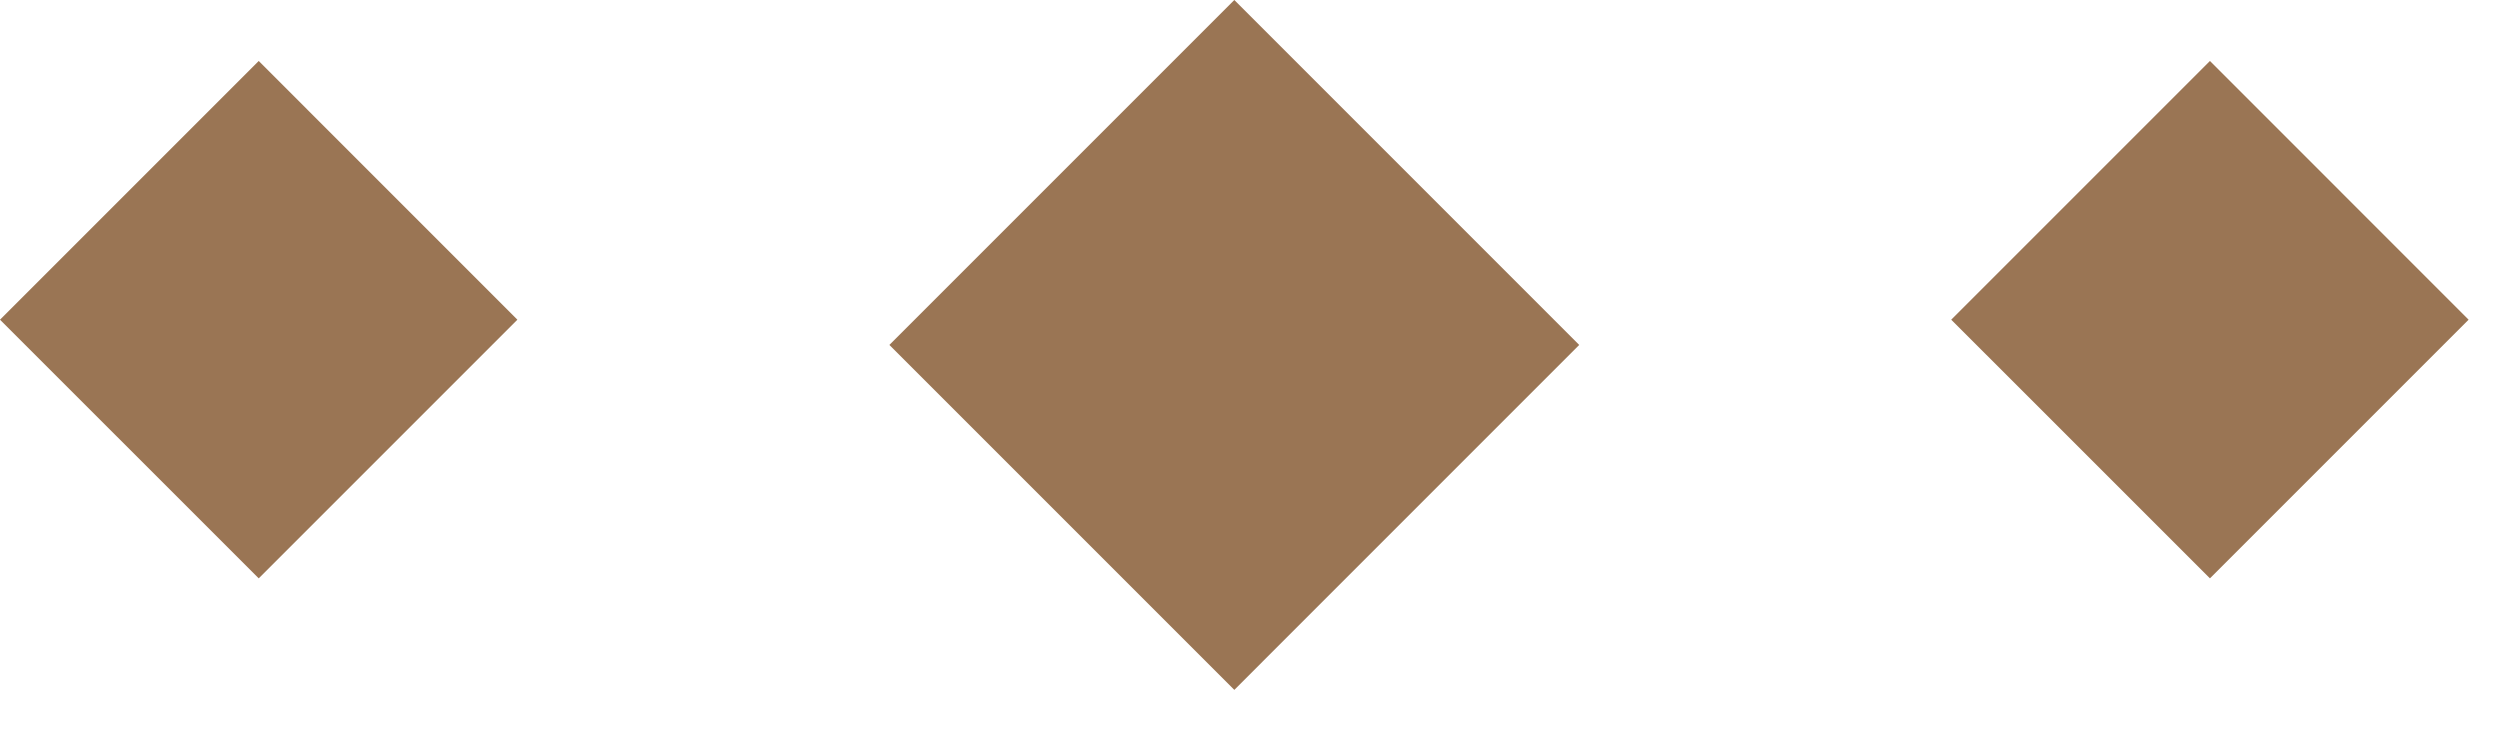 <?xml version="1.0" encoding="UTF-8"?>
<svg width="41px" height="12px" viewBox="0 0 41 12" version="1.1" xmlns="http://www.w3.org/2000/svg" xmlns:xlink="http://www.w3.org/1999/xlink">
    <!-- Generator: Sketch 48.2 (47327) - http://www.bohemiancoding.com/sketch -->
    <title>Group 5</title>
    <desc>Created with Sketch.</desc>
    <defs></defs>
    <g id="footer" stroke="none" stroke-width="1" fill="none" fill-rule="evenodd" transform="translate(-940, 0)">
        <g id="Group-6" transform="translate(255, 0)" fill="#9A7554">
            <g id="Group-5" transform="translate(685, 0)">
                <path d="M20.243,4.64073224e-14 L25.899,5.657 L20.243,11.314 L14.586,5.657 L20.243,4.64073224e-14 Z M36.243,1 L40.485,5.243 L36.243,9.485 L32,5.243 L36.243,1 Z M4.243,1 L8.485,5.243 L4.243,9.485 L7.16759985e-13,5.243 L4.243,1 Z" id="Combined-Shape"></path>
            </g>
        </g>
    </g>
</svg>